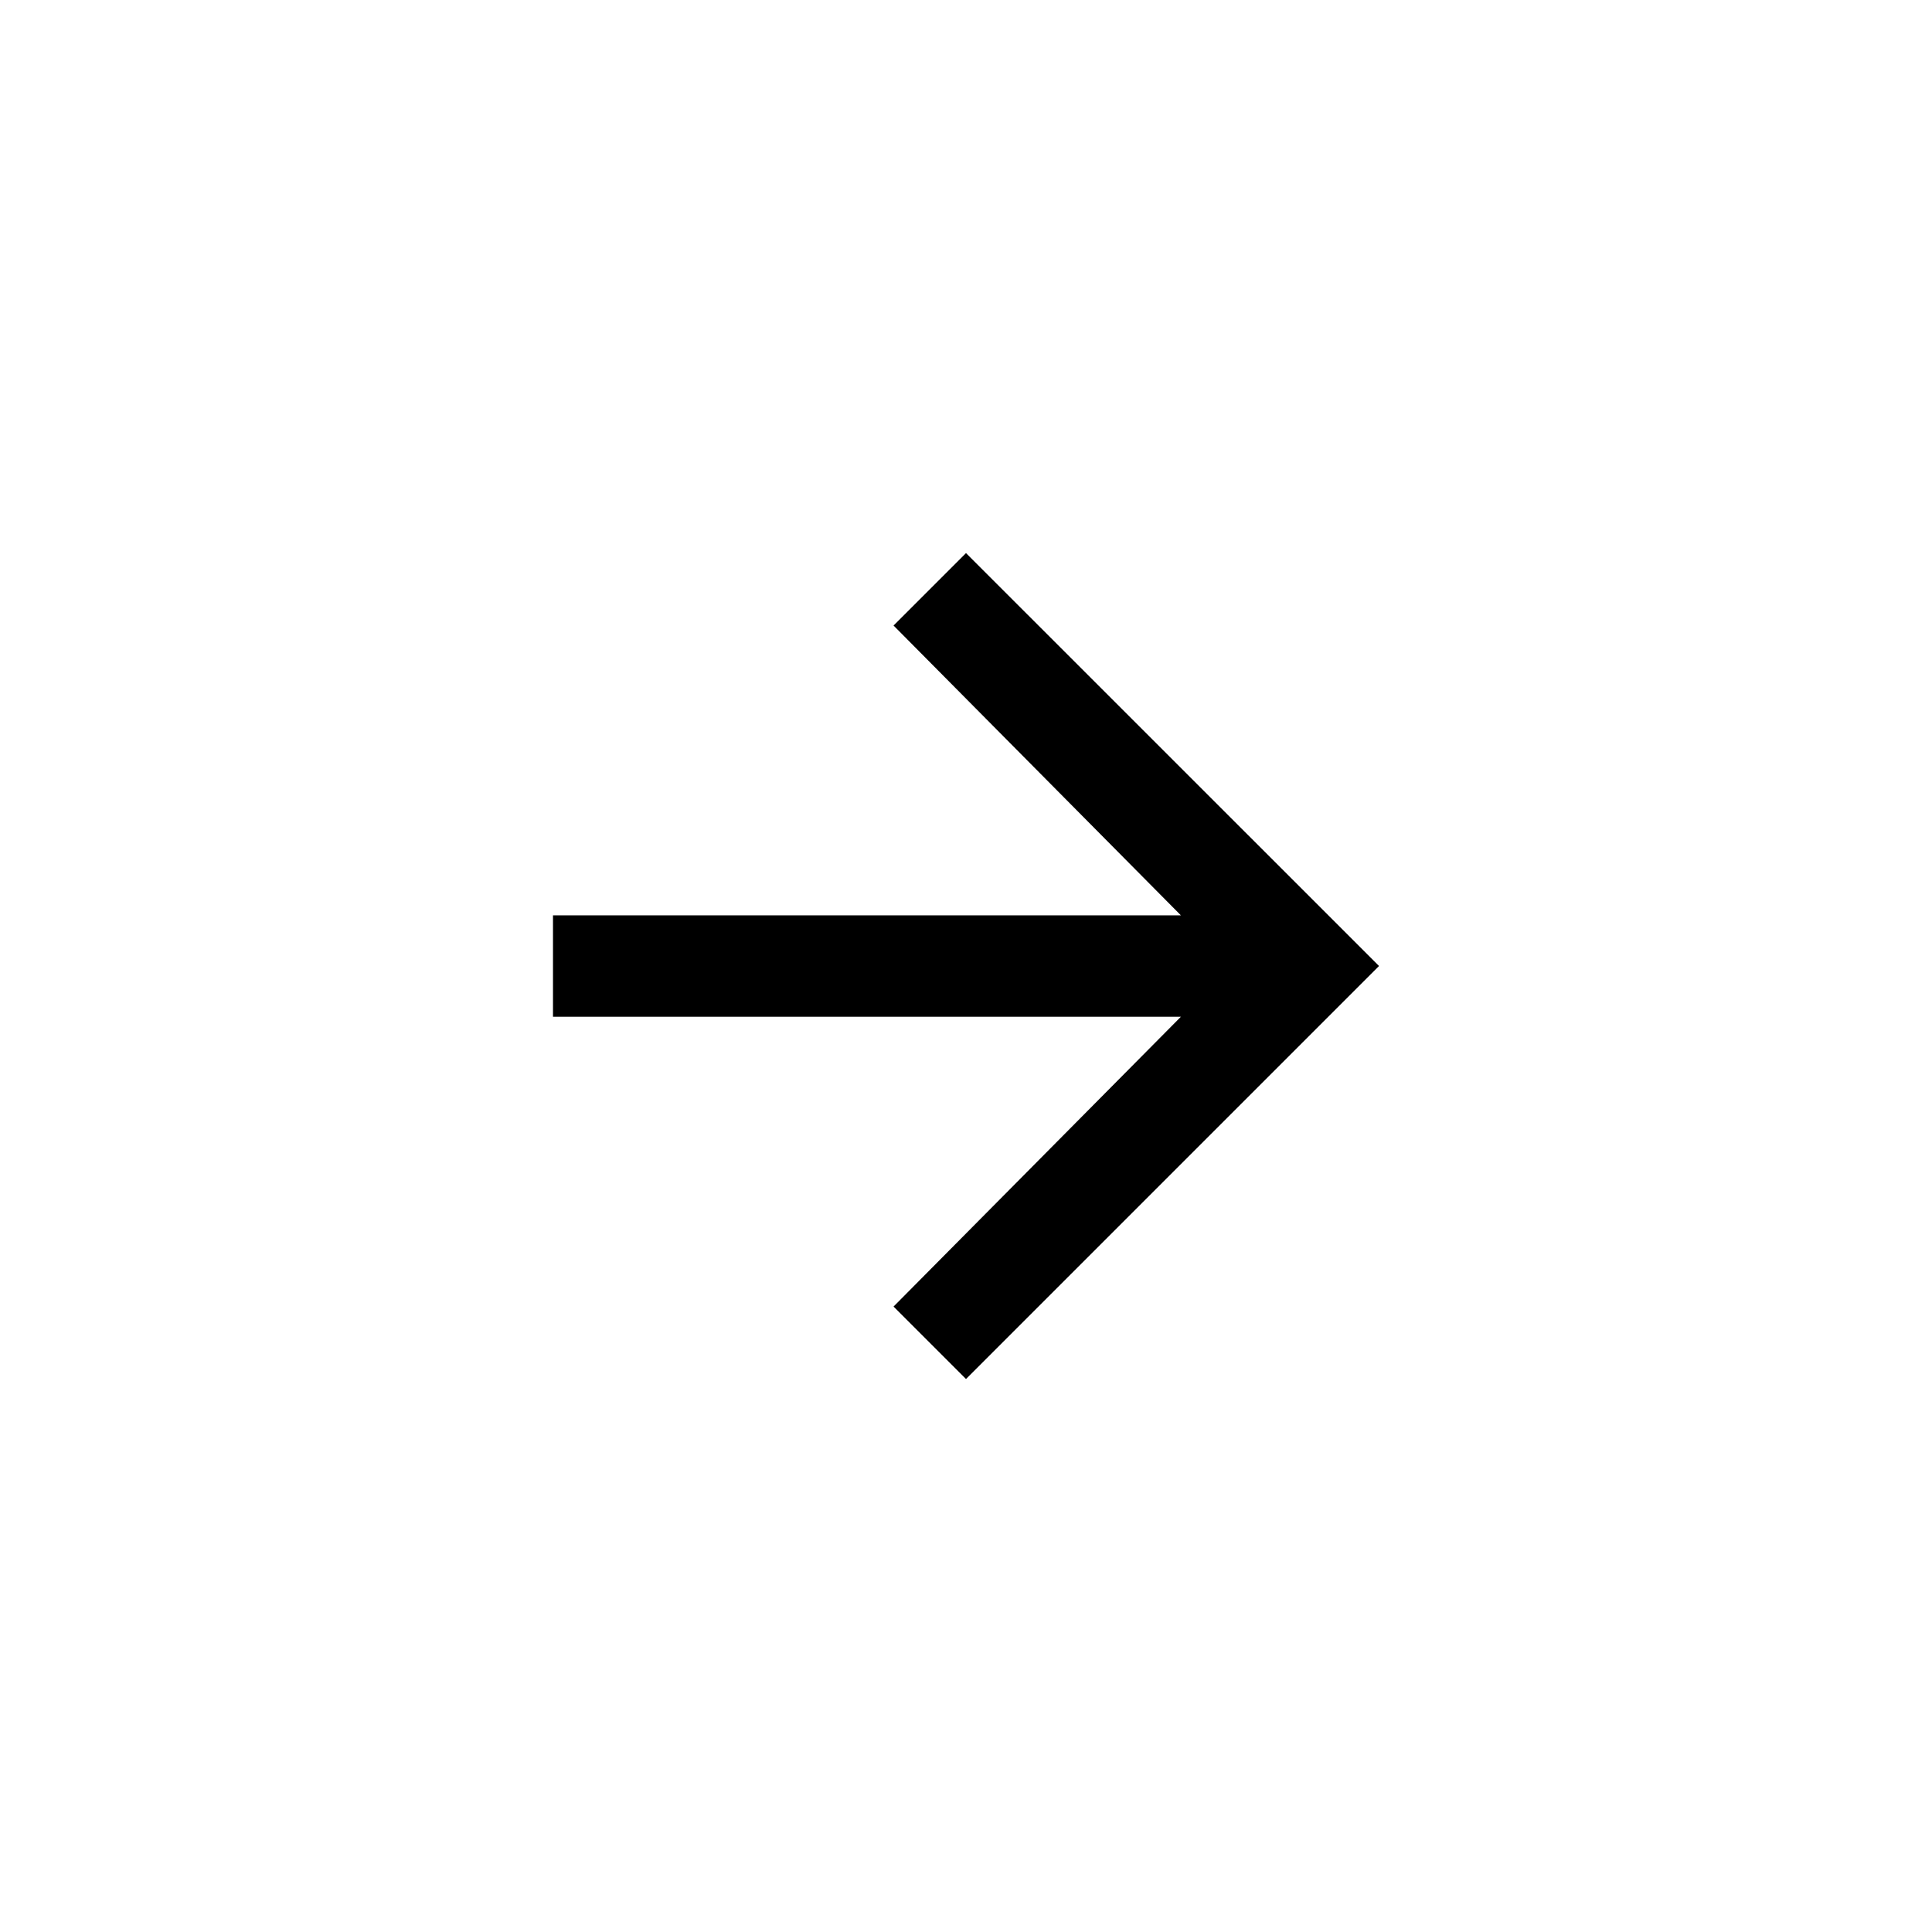 <!-- Generated by IcoMoon.io -->
<svg version="1.1" xmlns="http://www.w3.org/2000/svg" width="40" height="40" viewBox="0 0 40 40">
<title>mt-arrow_forward</title>
<path d="M20 11.451l8.551 8.549-8.551 8.551-1.5-1.5 5.949-6h-13v-2.1h13l-5.949-6z"></path>
</svg>

